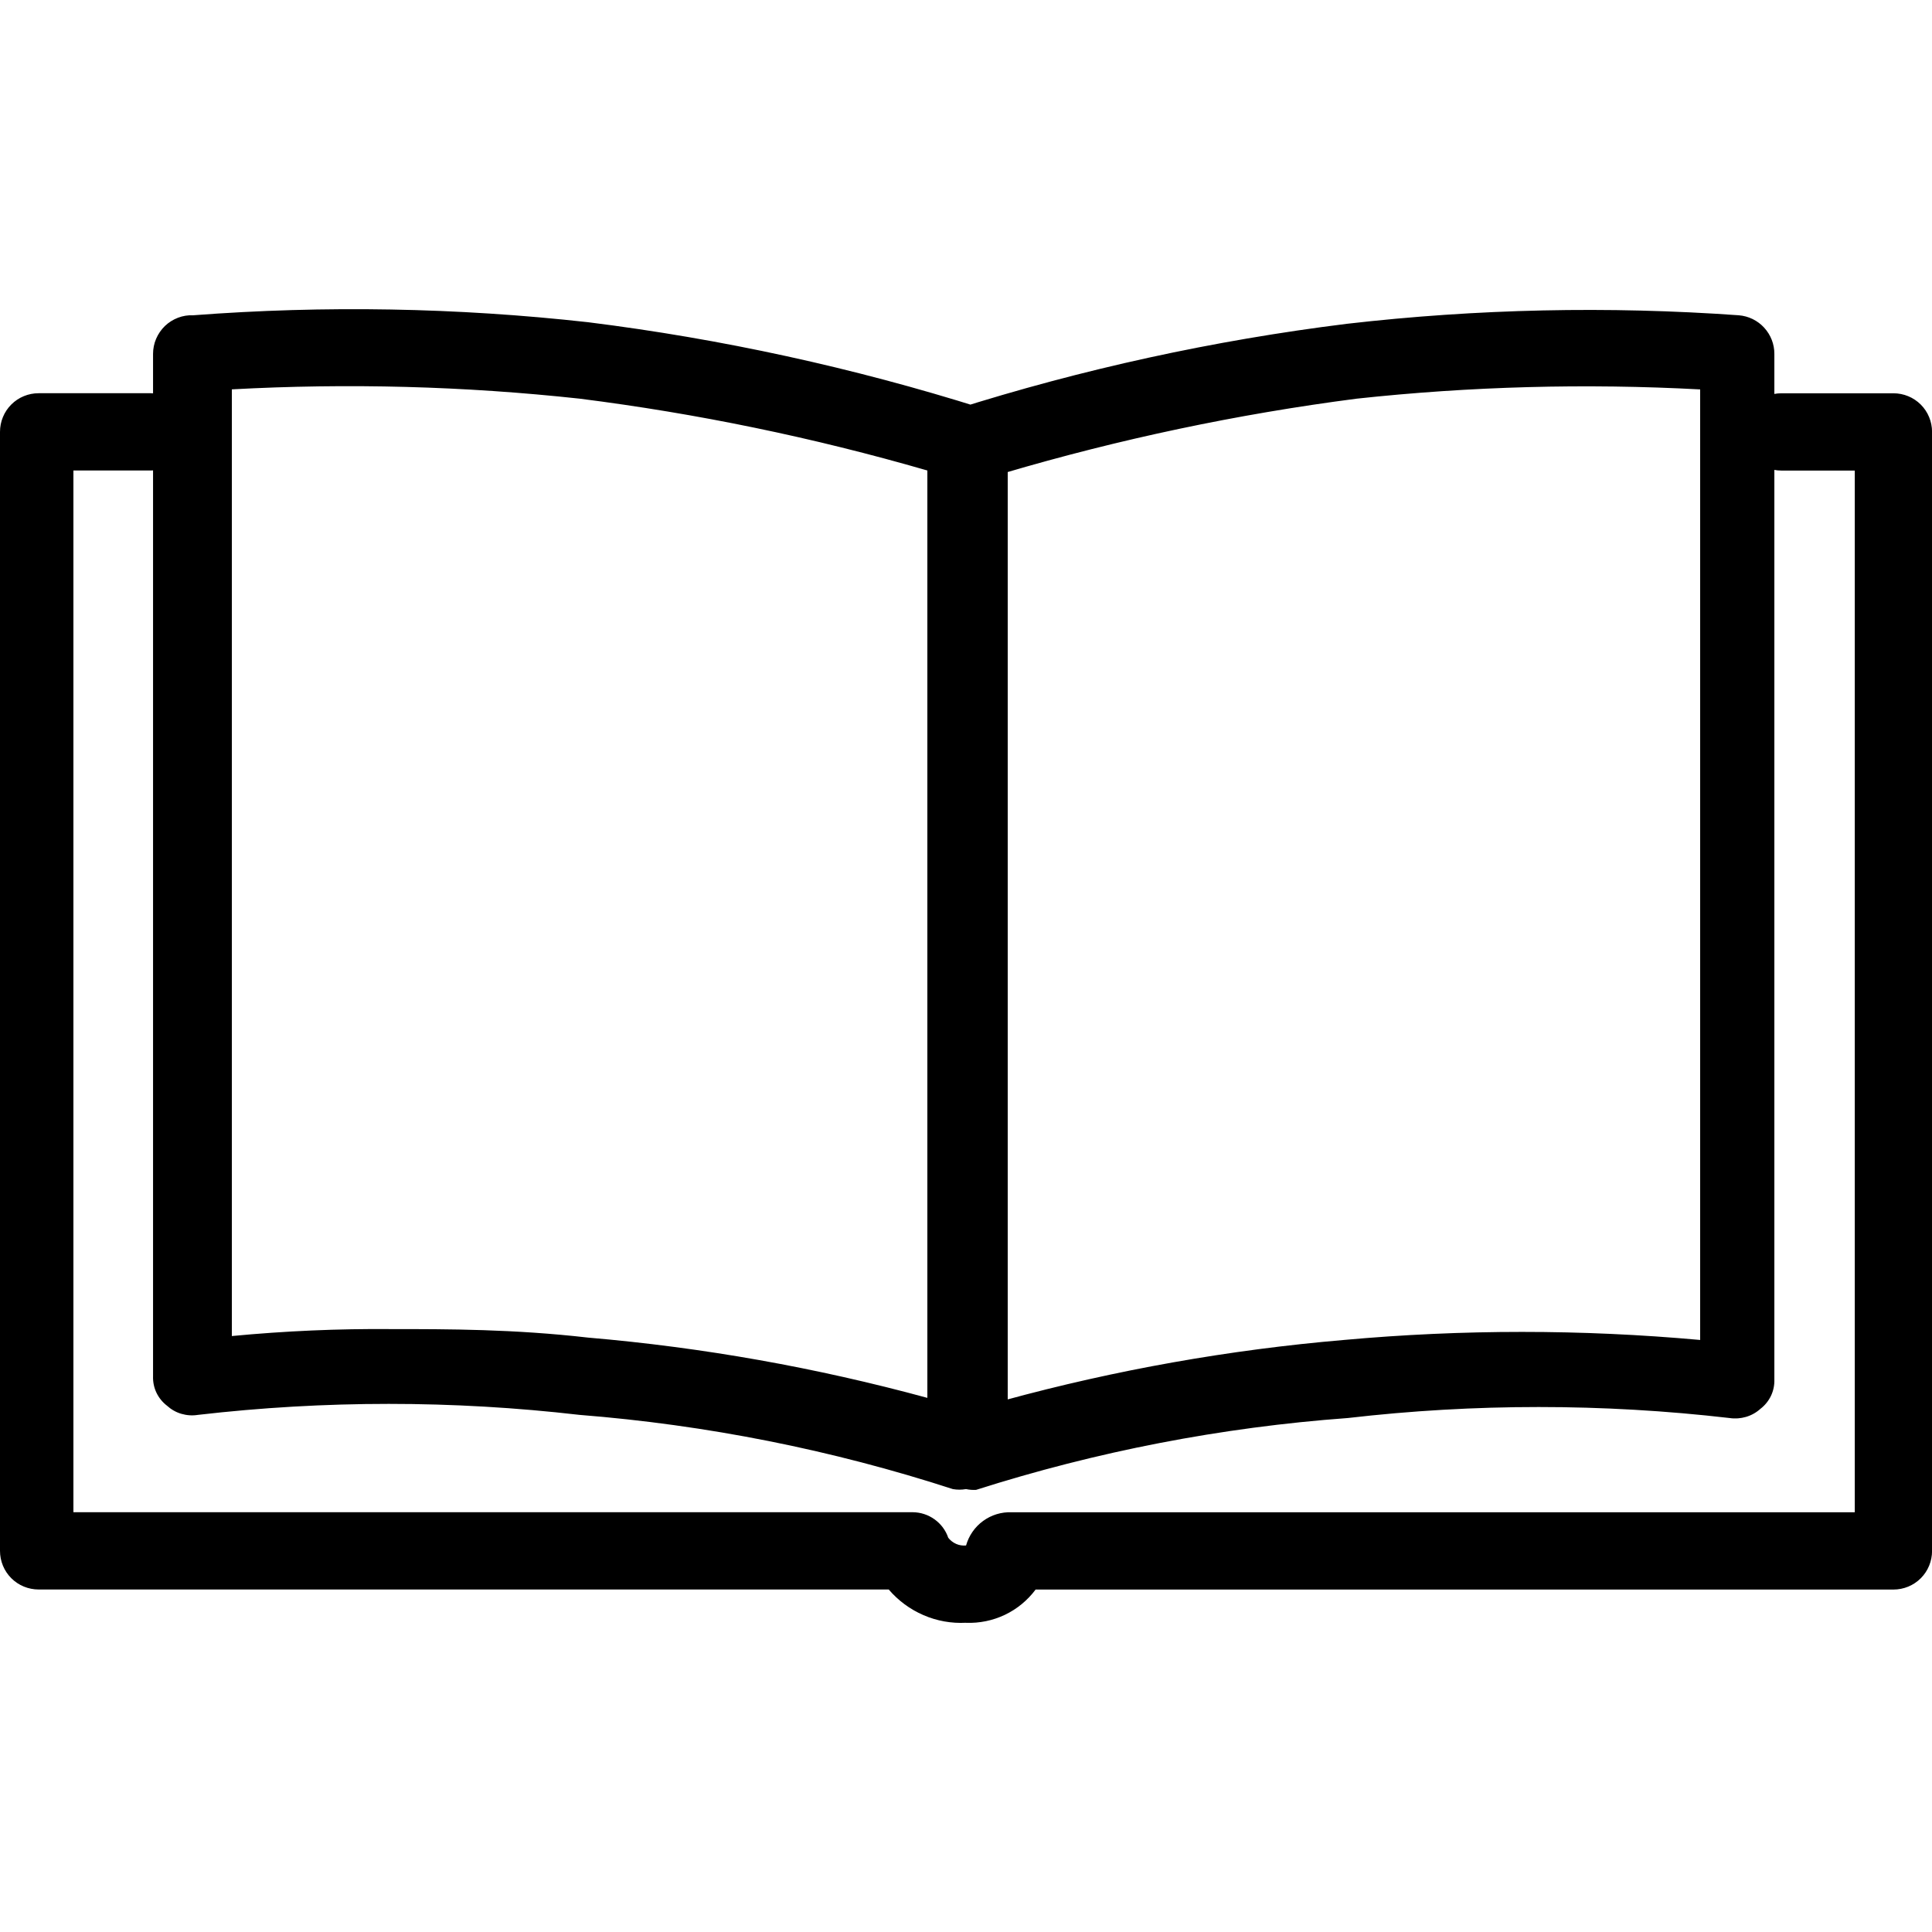 <svg height="32" viewBox="0 0 32 32" width="32" xmlns="http://www.w3.org/2000/svg"><path d="m16 24.664c-.085.002-.169-.014-.247-.045s-.15-.079-.21-.138c-.06-.06-.107-.131-.138-.209s-.047-.163-.045-.247v-16.64c0-.135.043-.267.124-.375s.194-.188.324-.226c2.119-.672 4.296-1.147 6.502-1.421 2.154-.248 4.327-.295 6.49-.141.161.013.311.086.42.205s.17.274.169.435v16.986c.003.094-.016.187-.056.271s-.1.158-.174.215c-.069.062-.15.108-.239.134s-.182.033-.273.019c-2.101-.243-4.223-.243-6.323 0-2.092.153-4.159.553-6.157 1.19-.056.003-.112-.001-.166-.013zm.64-16.832v15.36c1.839-.502 3.72-.836 5.619-.998 1.963-.178 3.938-.178 5.901 0v-15.744c-1.9-.102-3.805-.051-5.696.154-1.971.256-3.918.667-5.824 1.229zm-.64 16.832c-.072.013-.146.013-.218 0-2.005-.651-4.081-1.063-6.182-1.229-2.101-.243-4.222-.243-6.323 0-.091.015-.185.008-.274-.018s-.17-.073-.238-.135c-.074-.057-.134-.131-.174-.215s-.059-.177-.056-.271v-16.934c0-.086.017-.172.051-.251s.083-.151.145-.211.136-.106.216-.137c.081-.031.167-.045.253-.041 2.179-.166 4.369-.127 6.541.115 2.21.276 4.391.752 6.515 1.421.126.043.236.123.314.231s.12.237.121.37v16.64c.002.085-.014.169-.045.247s-.079.15-.138.209c-.06.06-.131.107-.209.138s-.162.047-.247.045zm-9.51-2.65c.934 0 2.022 0 3.251.141 1.899.162 3.78.497 5.619.998v-15.36c-1.886-.546-3.812-.944-5.76-1.19-1.913-.208-3.839-.259-5.76-.154v15.68c.881-.084 1.765-.123 2.65-.115zm9.51 4.864c-.241.013-.482-.03-.704-.126s-.419-.241-.576-.425h-14.08c-.17 0-.333-.067-.453-.187s-.187-.283-.187-.453v-18.534c0-.17.067-.333.187-.453s.283-.187.453-.187h1.856c.17 0 .333.067.453.187s.187.283.187.453-.067.333-.187.453-.283.187-.453.187h-1.28v17.254h13.901c.13.001.256.042.362.118s.185.182.227.305c.034.044.079.079.131.102s.108.031.164.026c.046-.163.145-.306.282-.406s.304-.151.473-.144h13.965v-17.254h-1.216c-.17 0-.333-.067-.453-.187s-.187-.283-.187-.453.067-.333.187-.453.283-.187.453-.187h1.856c.17 0 .333.067.453.187s.187.283.187.453v18.534c0 .17-.067.333-.187.453s-.283.187-.453.187h-14.208c-.133.178-.307.322-.508.418s-.422.141-.644.133z"/></svg>